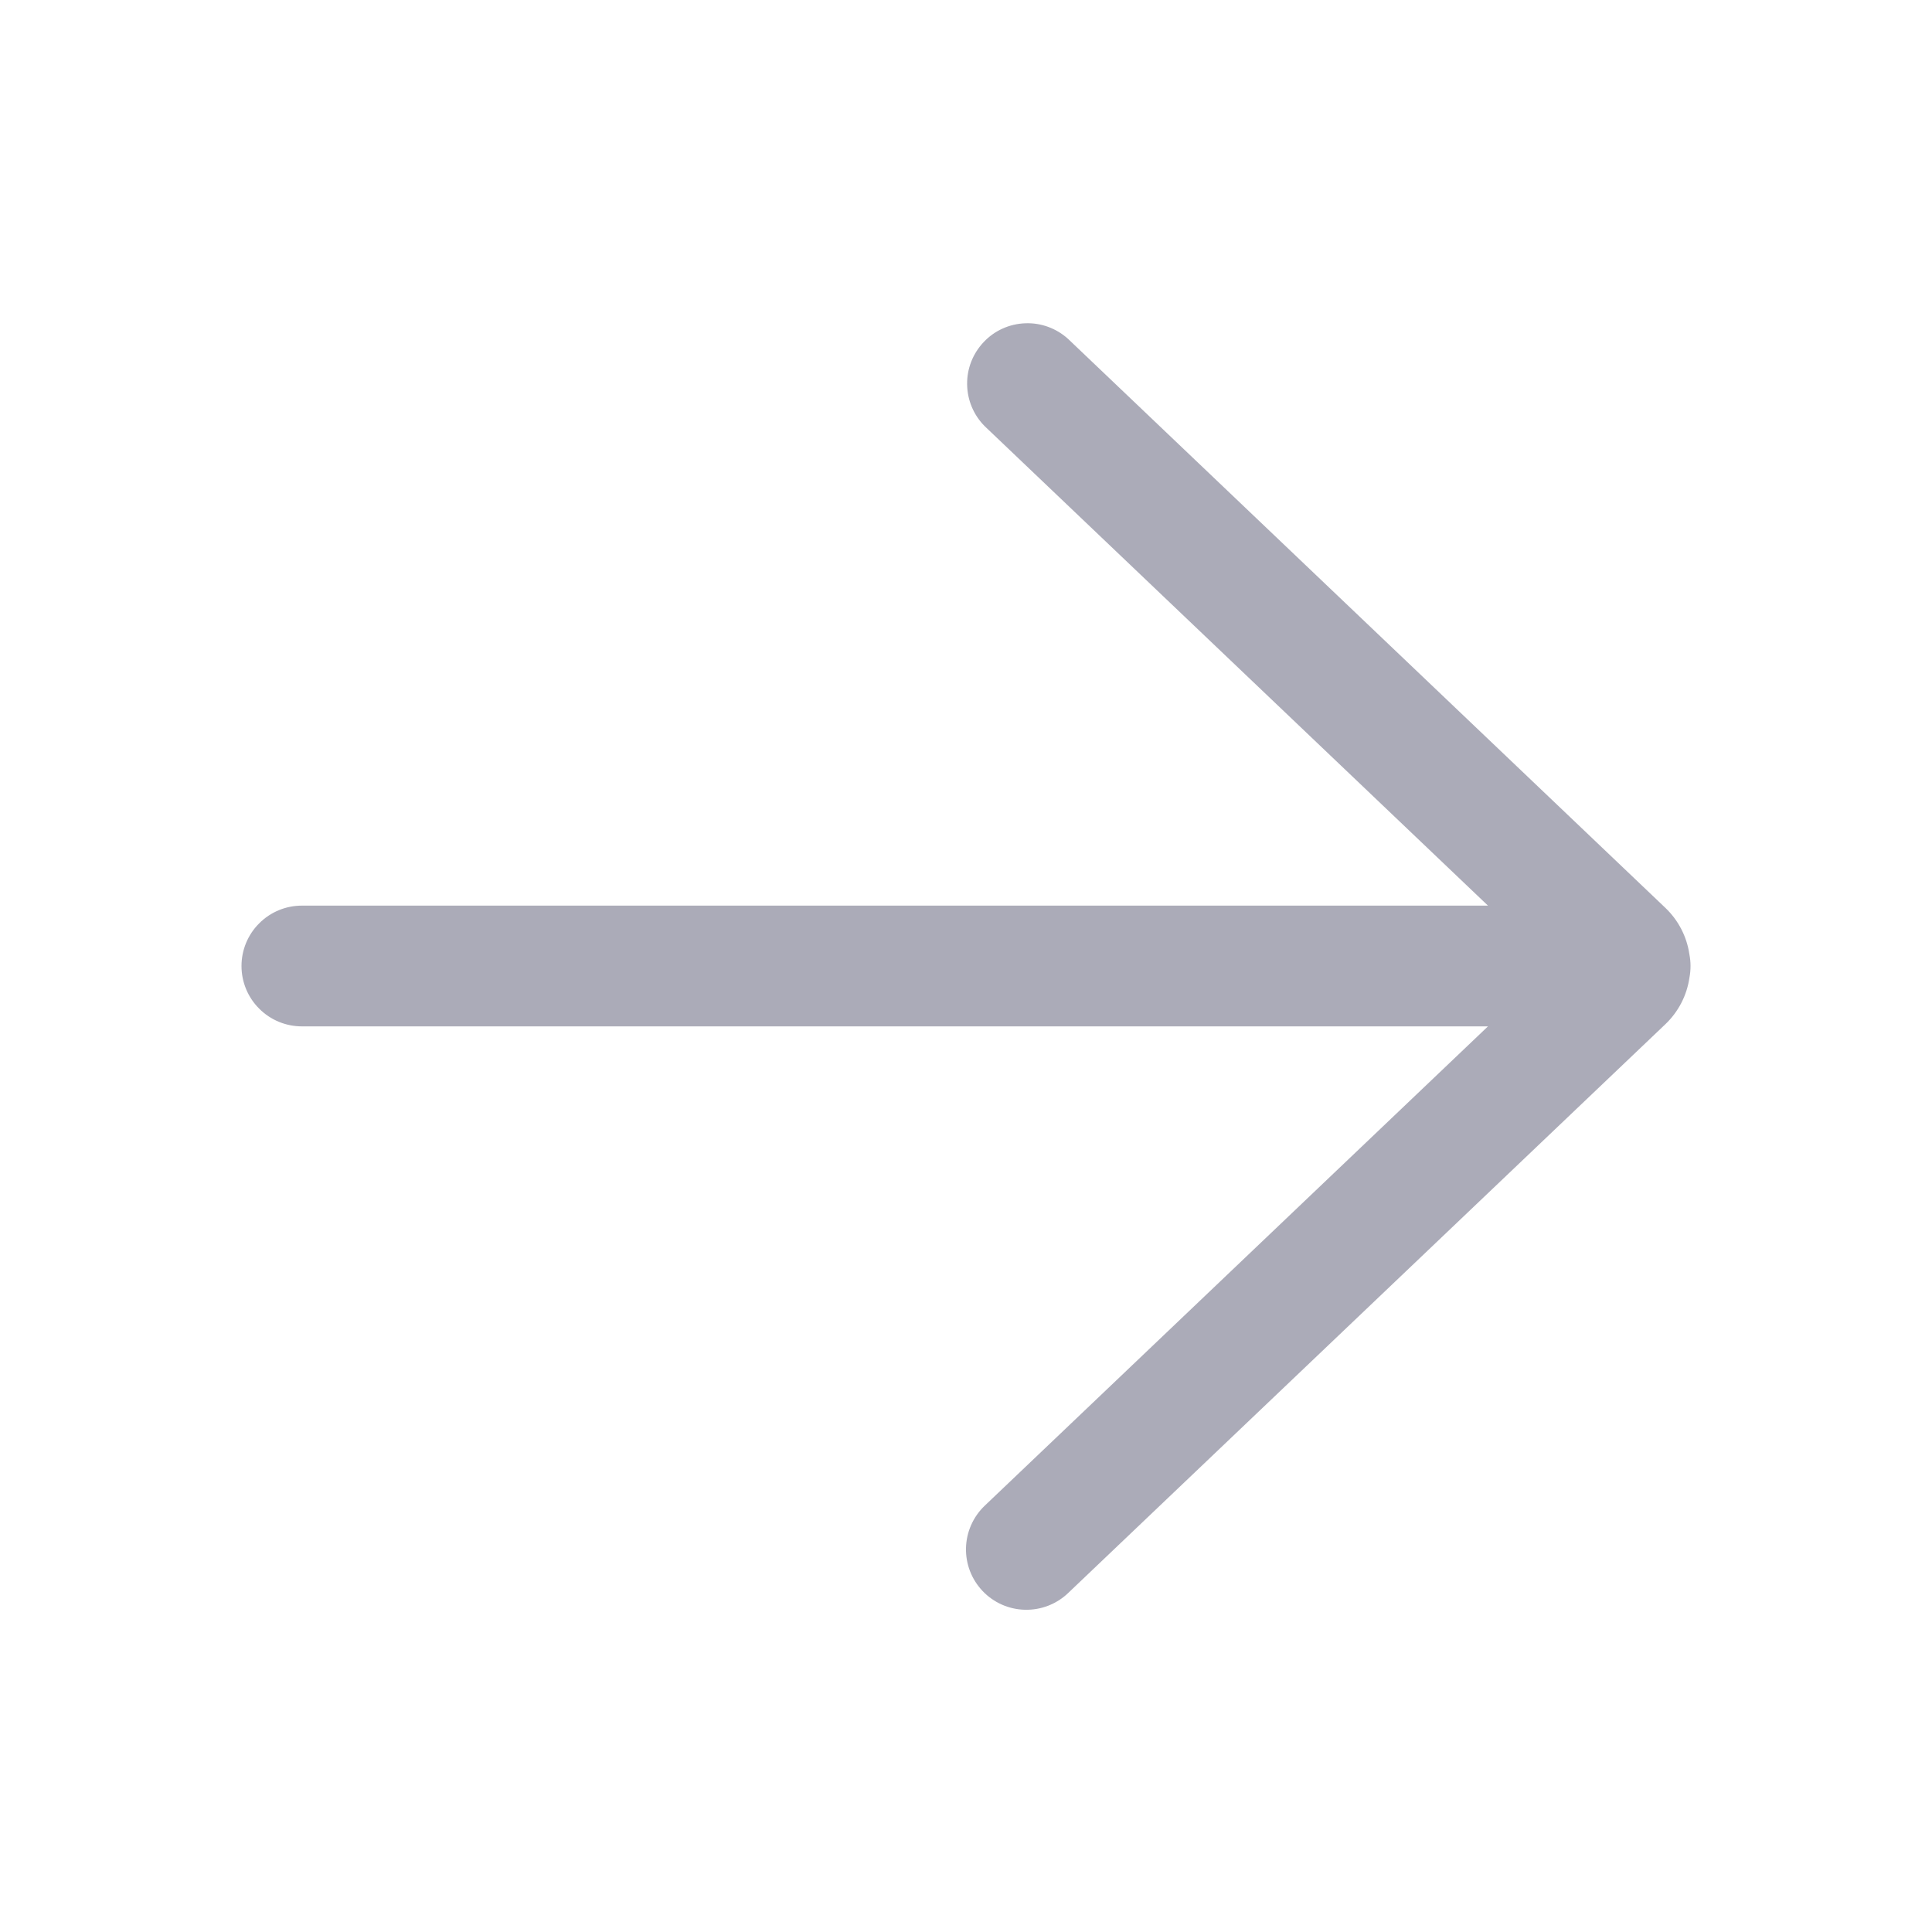 <svg width="24" height="24" viewBox="0 0 24 24" fill="none" xmlns="http://www.w3.org/2000/svg">
<path d="M13.267 4.209C13.122 4.078 12.931 4.008 12.736 4.016C12.54 4.023 12.355 4.106 12.221 4.248C12.086 4.39 12.011 4.578 12.014 4.774C12.016 4.97 12.095 5.157 12.233 5.295L18.484 11.25H3.75C3.551 11.25 3.36 11.329 3.22 11.47C3.079 11.61 3 11.801 3 12C3 12.199 3.079 12.39 3.22 12.53C3.36 12.671 3.551 12.75 3.75 12.75H18.484L12.233 18.704C12.089 18.841 12.005 19.03 12 19.229C11.995 19.428 12.069 19.62 12.207 19.765C12.344 19.909 12.532 19.992 12.731 19.997C12.93 20.002 13.123 19.928 13.267 19.791L20.687 12.724C20.849 12.57 20.955 12.366 20.987 12.144C21.005 12.048 21.005 11.95 20.986 11.854C20.954 11.633 20.848 11.43 20.686 11.276L13.267 4.209Z" fill="#ABABB8"/>
</svg>
